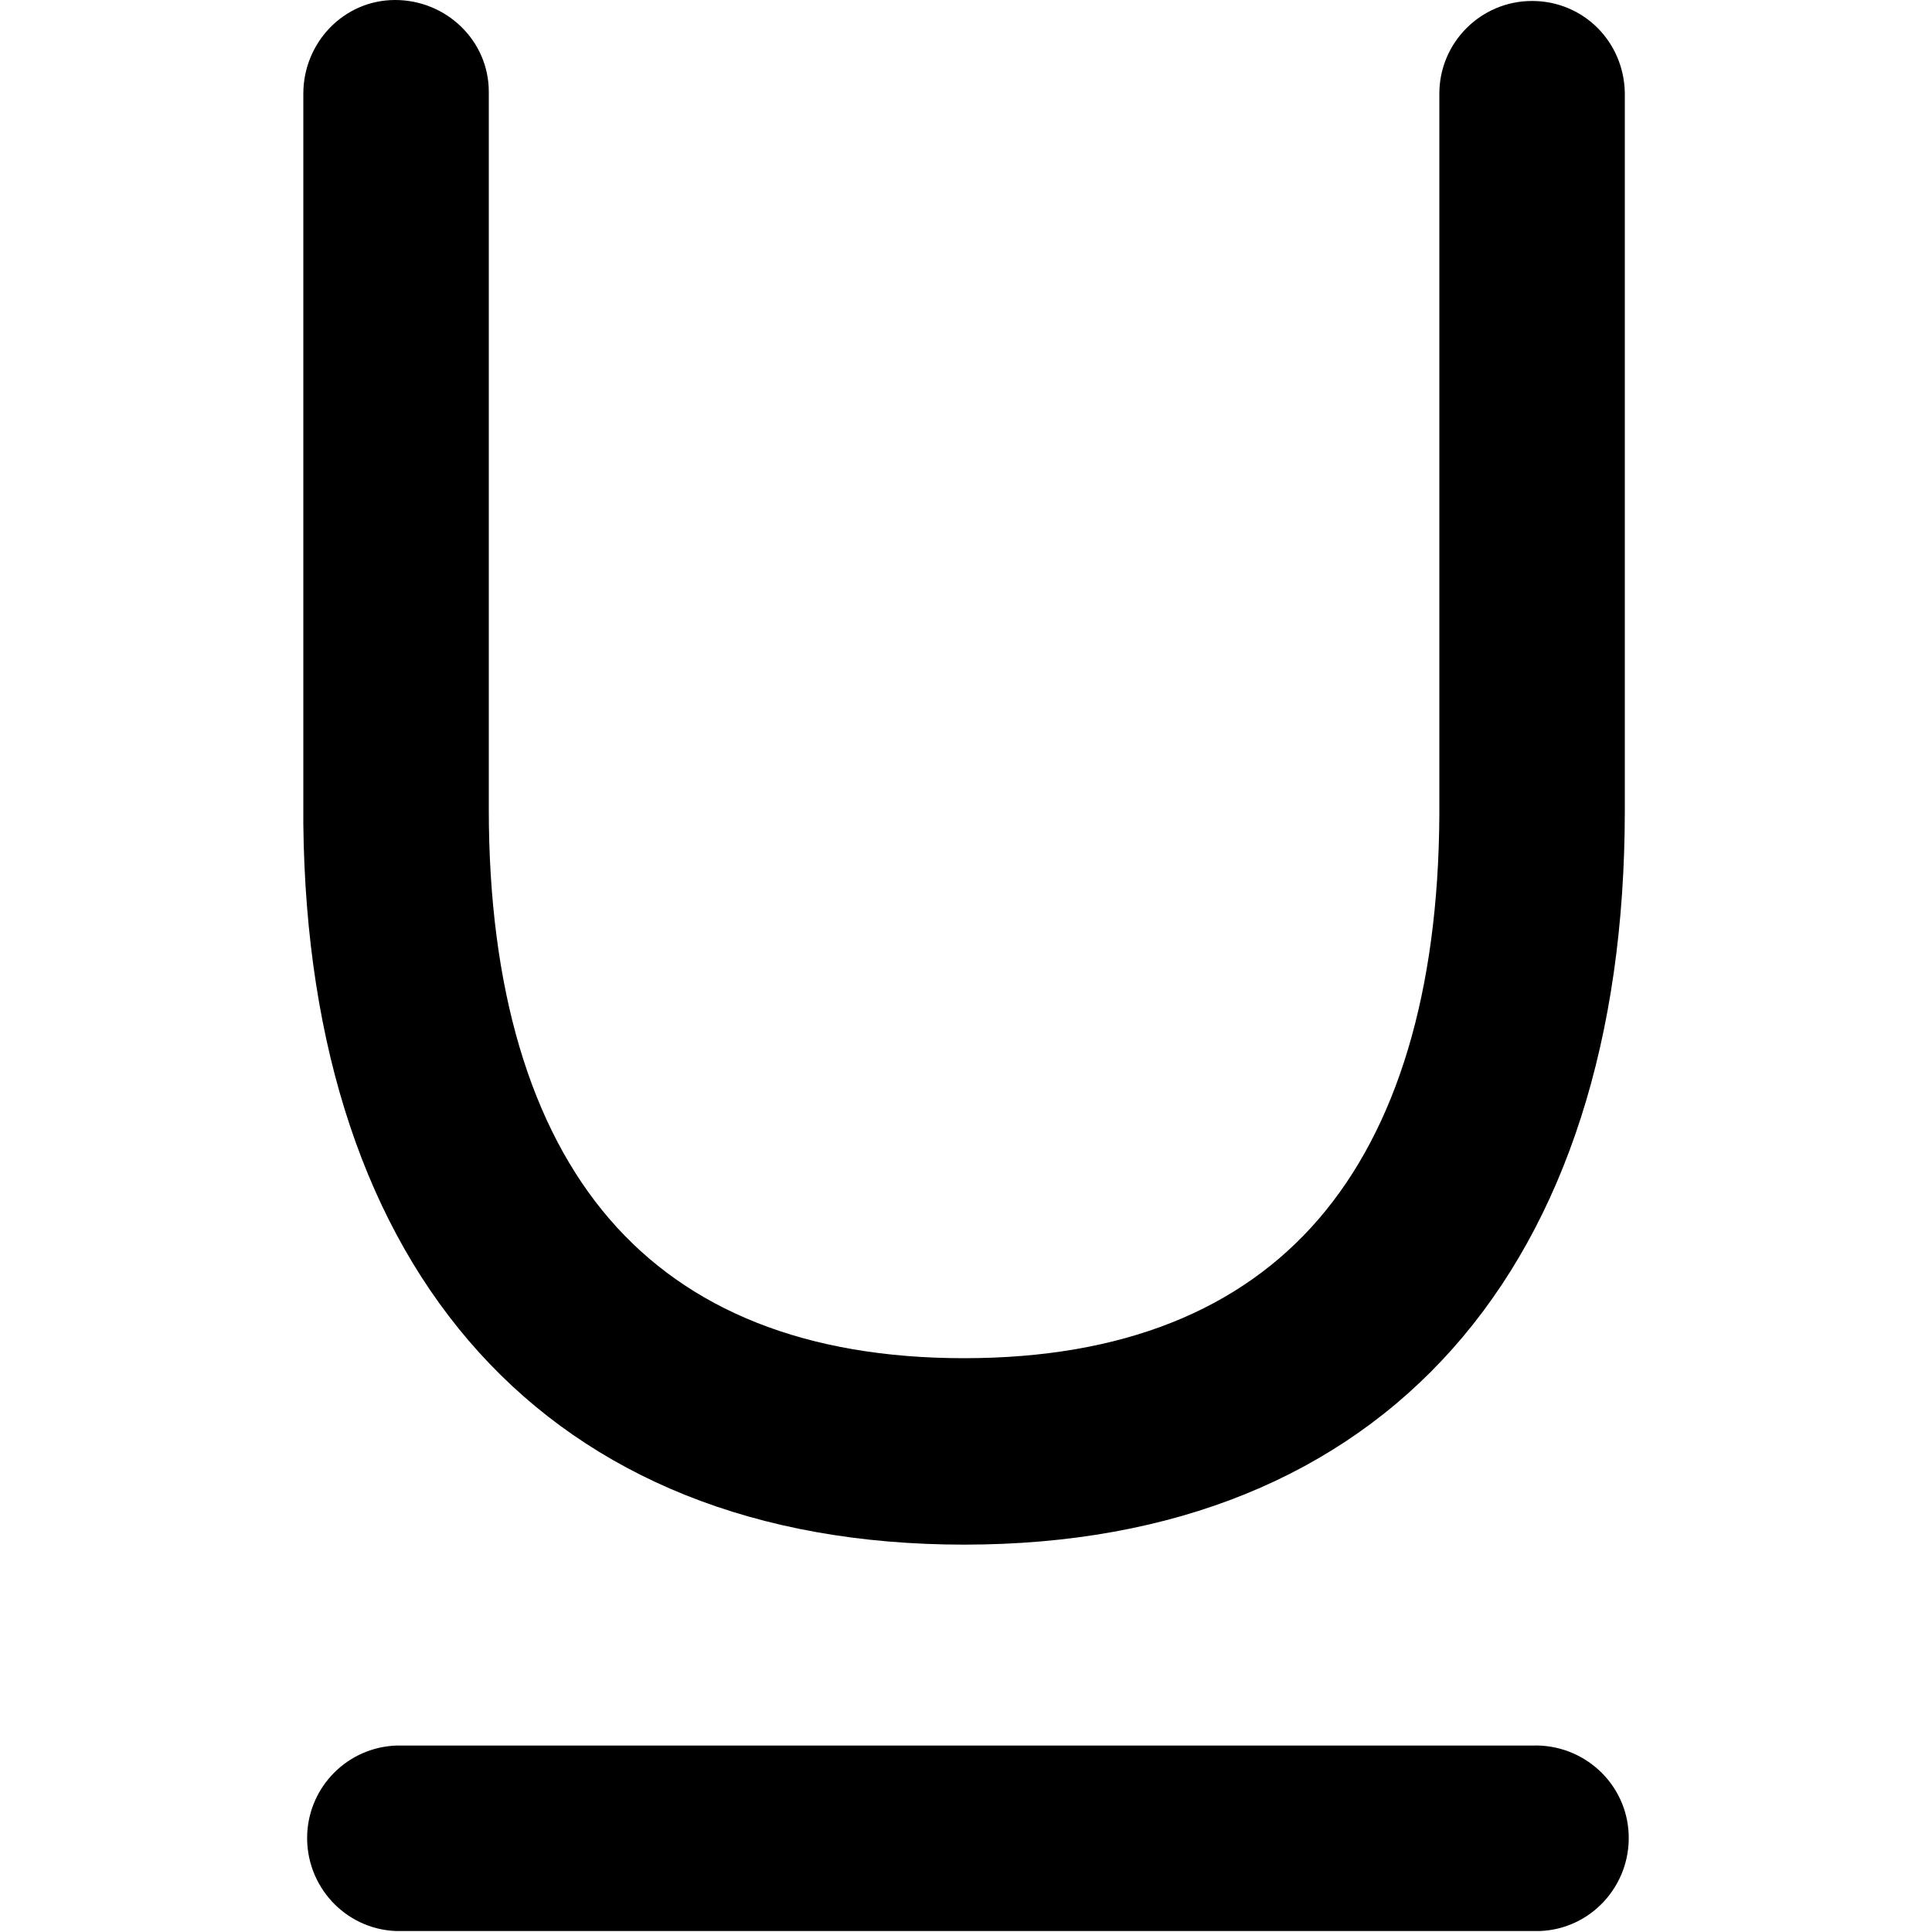 <?xml version="1.0" standalone="no"?><!DOCTYPE svg PUBLIC "-//W3C//DTD SVG 1.1//EN" "http://www.w3.org/Graphics/SVG/1.1/DTD/svg11.dtd"><svg t="1698763312307" class="icon" viewBox="0 0 1024 1024" version="1.1" xmlns="http://www.w3.org/2000/svg" p-id="3352" xmlns:xlink="http://www.w3.org/1999/xlink" width="32" height="32"><path d="M812.032 925.184c27.136-1.024 50.176 19.968 51.2 47.104 1.024 27.136-19.968 50.176-47.104 51.2H209.92c-27.136-1.024-48.128-24.064-47.104-51.2 1.024-25.6 21.504-46.08 47.104-47.104h602.112z m0-924.672c27.136 0 48.64 21.504 49.152 48.64v380.416c0 241.664-126.464 389.12-350.208 389.12-221.184 0-347.648-144.384-350.208-381.952V49.664c0-27.136 21.504-49.664 48.64-49.664s49.664 21.504 49.664 48.64v380.416c0 94.72 22.016 168.448 64 217.088 41.472 48.128 103.936 73.728 187.904 73.728s146.432-25.6 187.904-73.728c41.472-48.128 63.488-120.32 64-214.016V49.664c0-27.136 22.016-49.152 49.152-49.152z" p-id="3353"></path></svg>